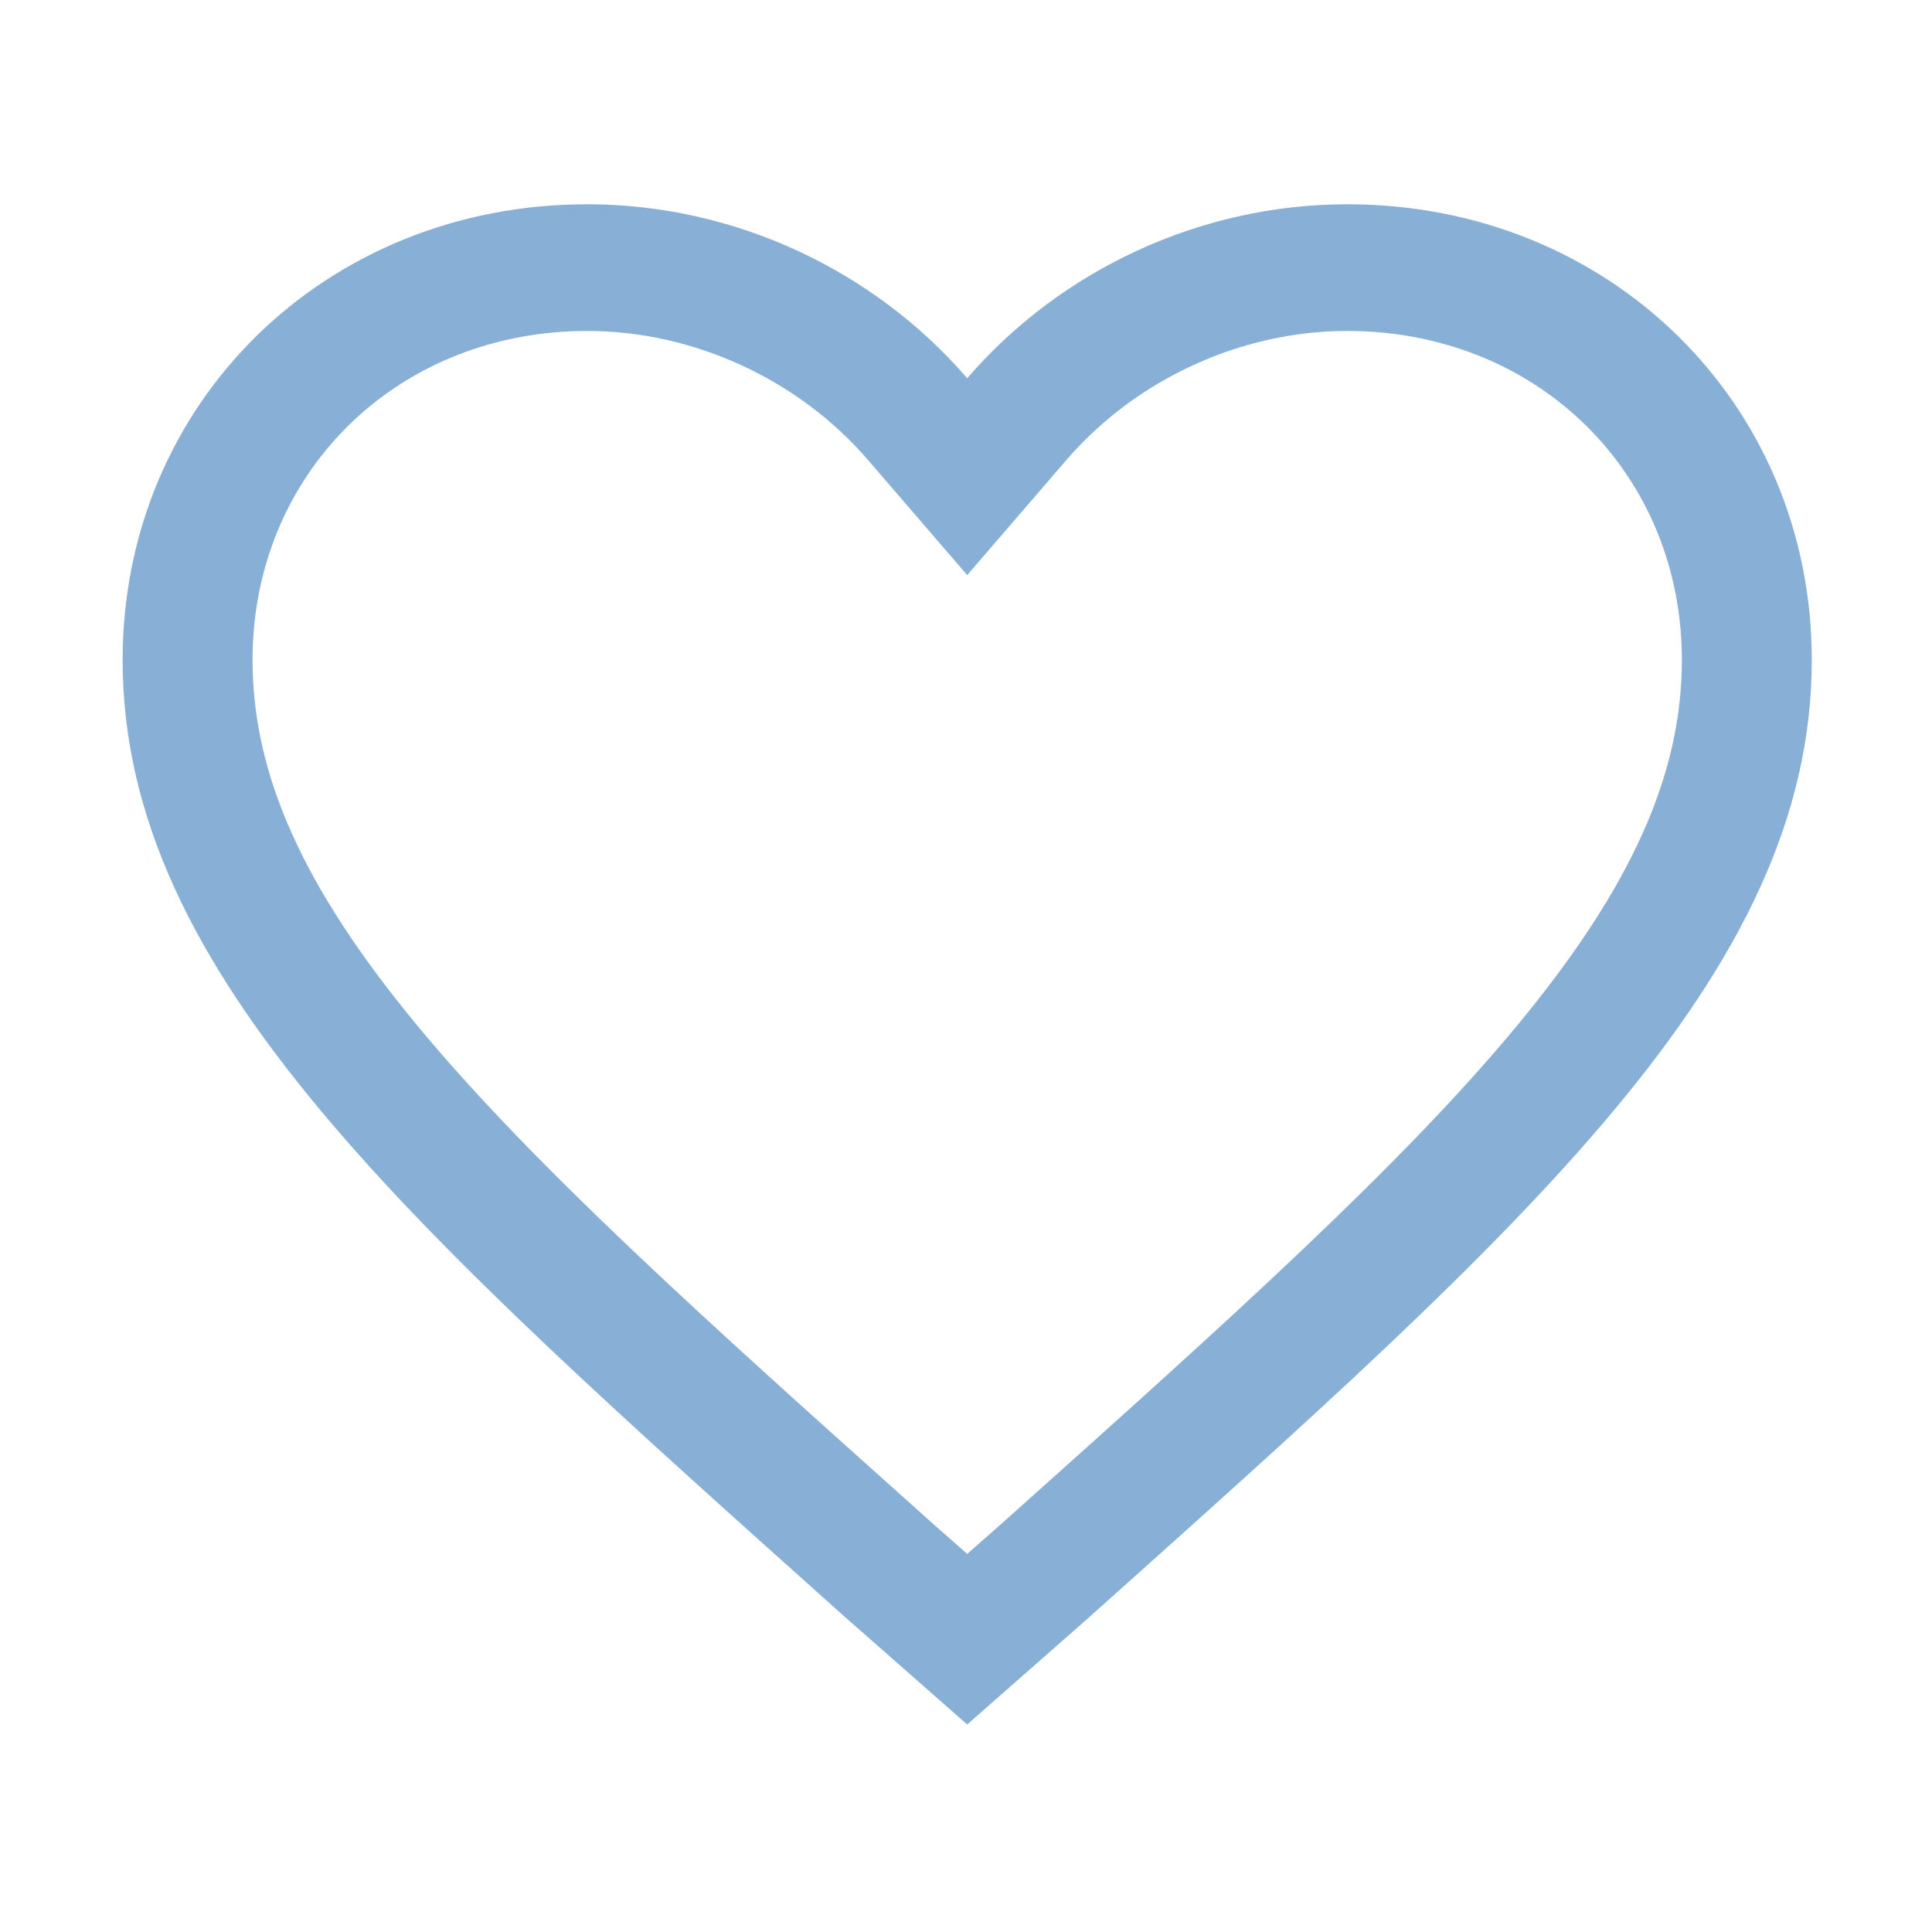 <?xml version="1.0" standalone="no"?><!DOCTYPE svg PUBLIC "-//W3C//DTD SVG 1.1//EN" "http://www.w3.org/Graphics/SVG/1.1/DTD/svg11.dtd"><svg t="1546848100720" class="icon" style="" viewBox="0 0 1024 1024" version="1.1" xmlns="http://www.w3.org/2000/svg" p-id="5493" xmlns:xlink="http://www.w3.org/1999/xlink" width="200" height="200"><defs><style type="text/css"></style></defs><path d="M714.077 108.266c-78.336 0-152.171 35.125-201.438 92.215-49.267-57.091-123.1-92.215-201.438-92.215-138.794 0-246.201 105.374-246.201 241.502 0 166.86 152.172 300.78 382.723 507.157l64.916 57.092 64.916-57.092C808.108 650.548 960.279 516.628 960.279 349.768 960.279 213.64 852.872 108.266 714.077 108.266L714.077 108.266zM540.268 799.156l-9.093 8.131-18.535 16.305-18.534-16.305-9.049-8.131c-108.544-97.112-202.225-180.979-264.212-255.972-60.152-72.851-86.993-132.501-86.993-193.417 0-47.978 18.142-92.172 51.059-124.456 32.787-32.174 77.638-49.902 126.292-49.902 56.26 0 111.867 25.53 148.763 68.284l52.676 61.113 52.678-61.113c36.895-42.754 92.5-68.284 148.76-68.284 48.655 0 93.507 17.728 126.292 49.902 32.918 32.283 51.059 76.478 51.059 124.456 0 60.915-26.841 120.565-86.992 193.417C742.449 618.177 648.767 702.044 540.268 799.156L540.268 799.156zM540.268 799.156" p-id="5494" fill="#88afd5"></path></svg>